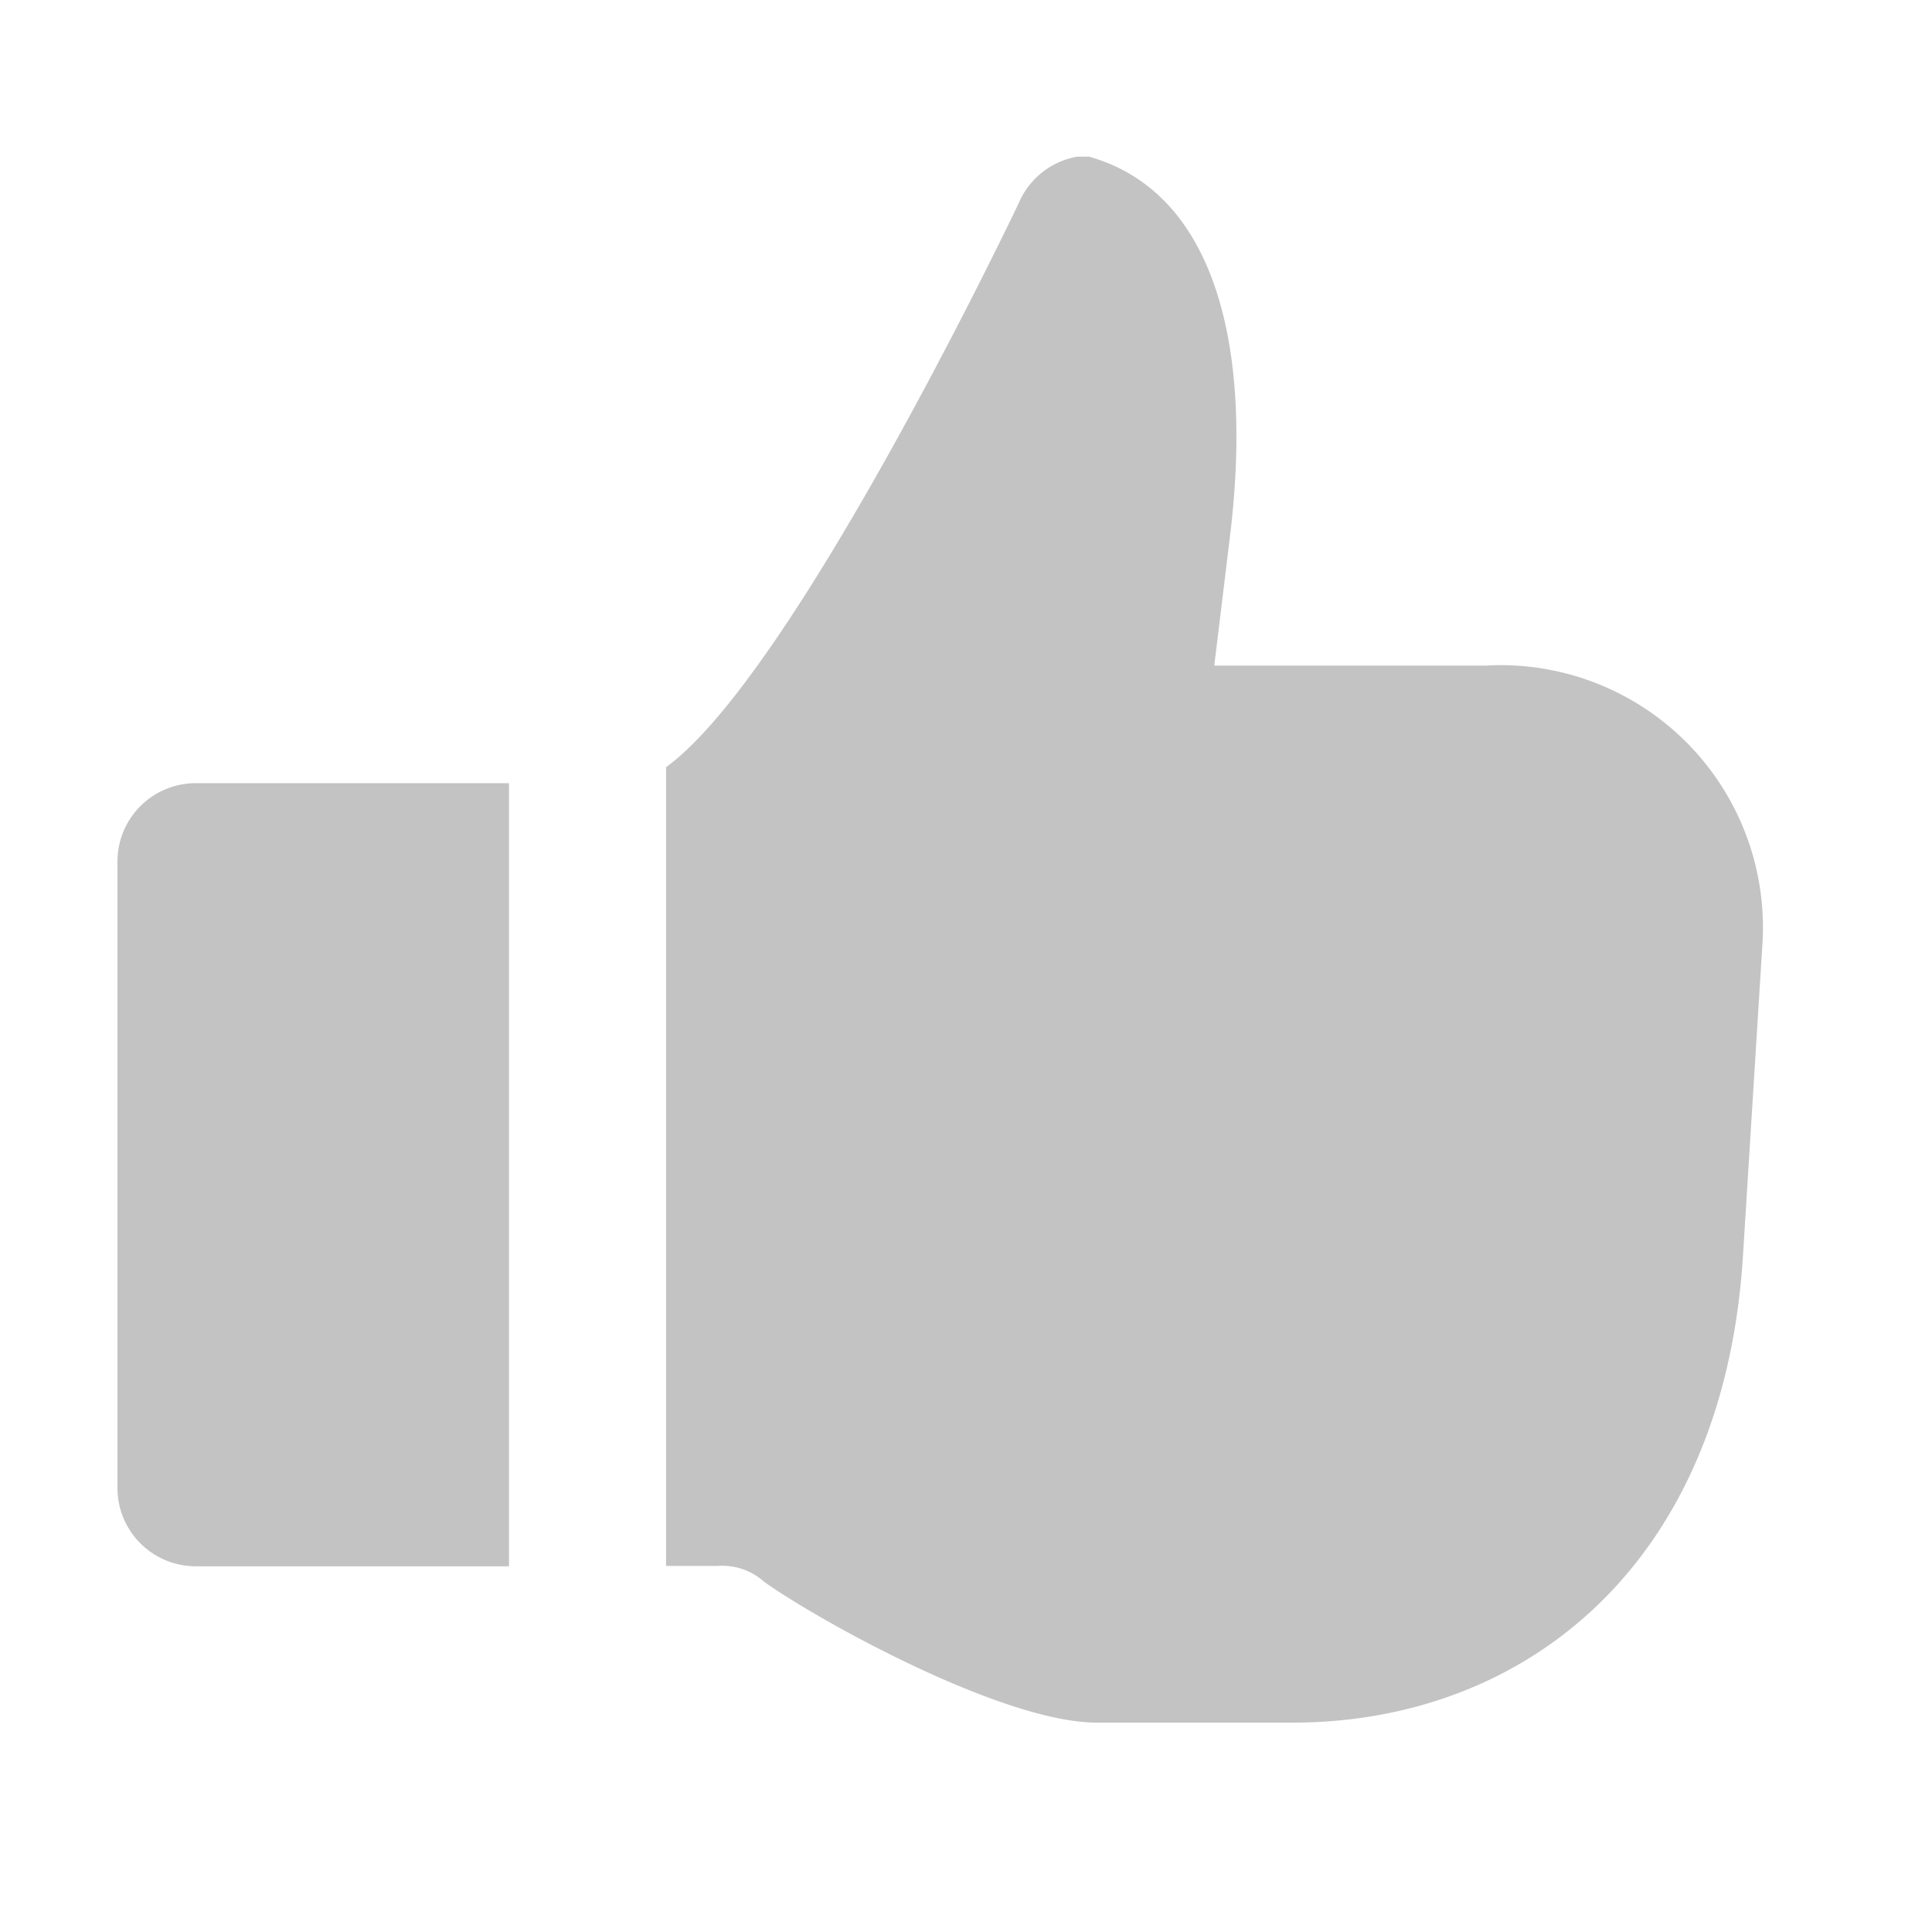 <svg xmlns="http://www.w3.org/2000/svg" xmlns:xlink="http://www.w3.org/1999/xlink" width="24" height="24" viewBox="0 0 24 24"><defs><clipPath id="a"><rect width="24" height="24" transform="translate(1512 9389)" fill="#878787"/></clipPath></defs><g transform="translate(-1512 -9389)" opacity="0.5" clip-path="url(#a)"><g transform="translate(1512 9389)"><rect width="24" height="24" fill="none"/><g transform="translate(1.459 1.946)"><path d="M20.025,10.323h-3.4l.195-1.605c.292-2.383-.195-4.28-1.751-4.718h-.146a.973.973,0,0,0-.73.584s-2.773,5.837-4.378,7v9.923h.632a.778.778,0,0,1,.584.195c.681.486,2.967,1.751,4.135,1.751h2.432c2.87,0,5.351-1.946,5.594-5.788h0l.243-3.891a3.259,3.259,0,0,0-3.4-3.454ZM3,12.755v7.783a.973.973,0,0,0,.973.973H7.864V11.783H3.973A.973.973,0,0,0,3,12.755Z" transform="translate(-3 -4)" fill="#878787"/></g></g></g></svg>